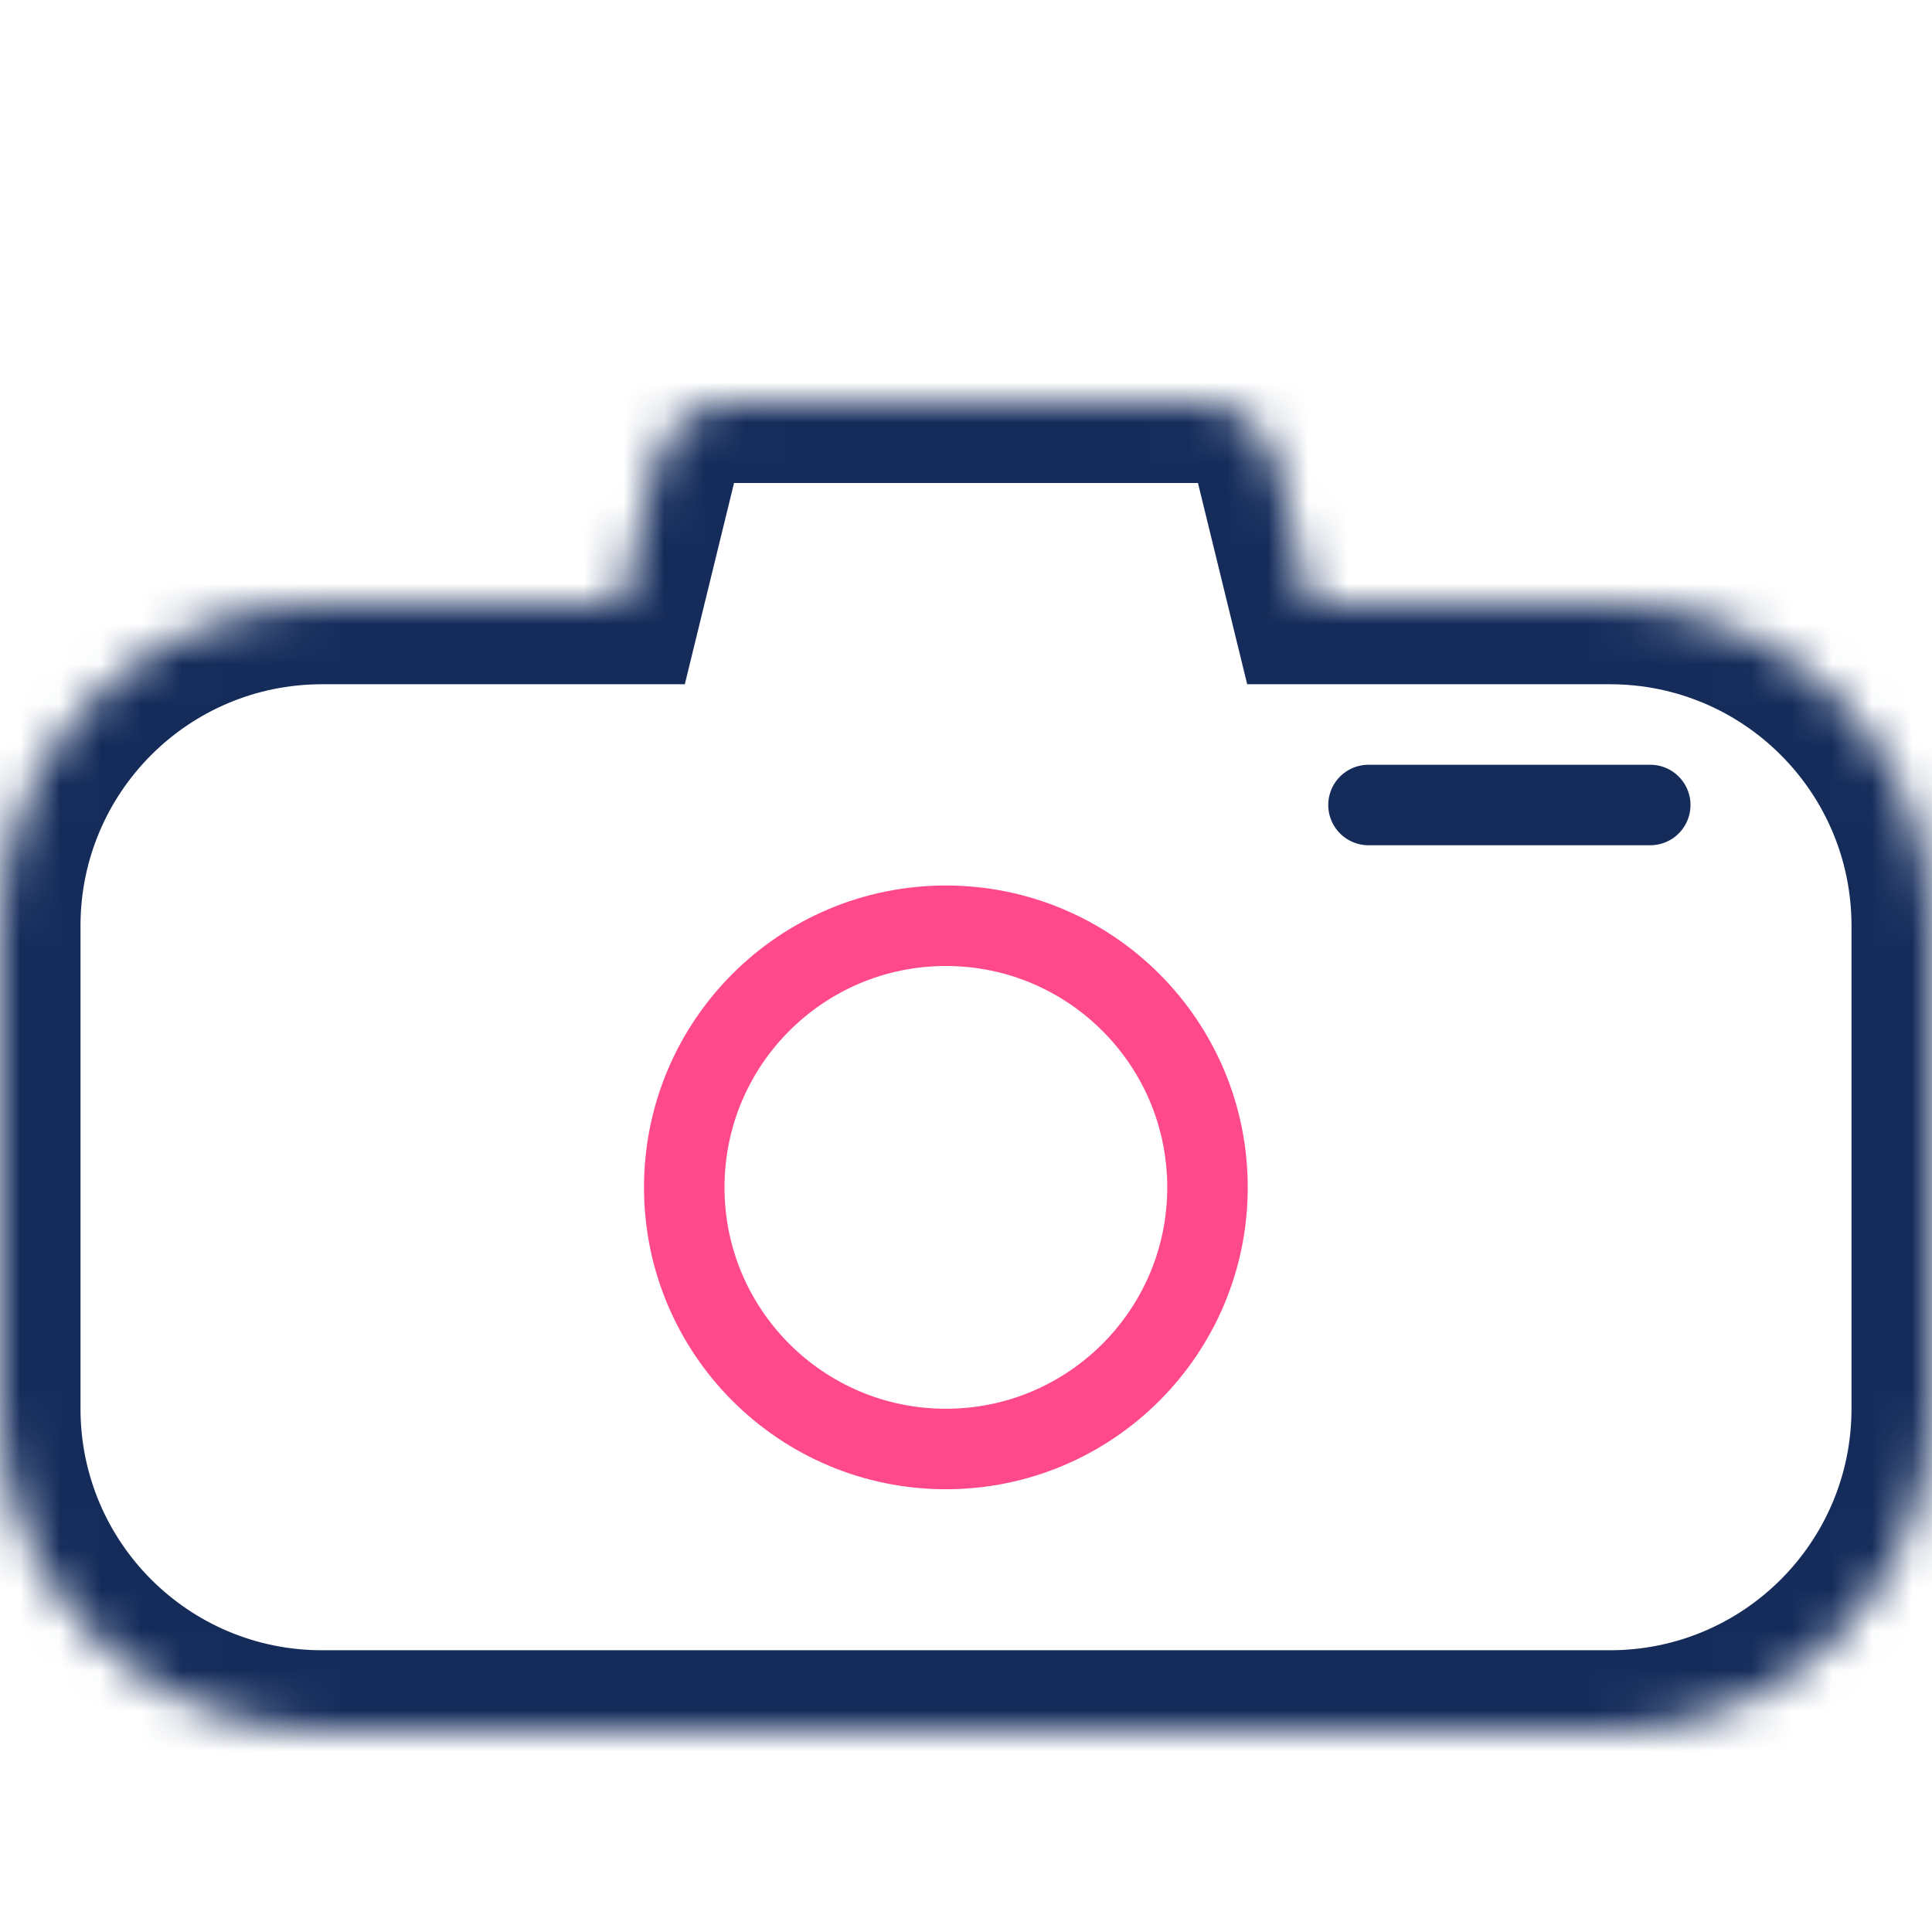 <svg width="48" height="48" viewBox="0 0 48 48" fill="none" xmlns="http://www.w3.org/2000/svg">
<rect width="48" height="48" fill="white"/>
<mask id="path-1-inside-1" fill="white">
<path fill-rule="evenodd" clip-rule="evenodd" d="M18.237 10C17.315 10 16.513 10.63 16.294 11.525L15.444 15H8C3.582 15 0 18.582 0 23V35C0 39.418 3.582 43 8 43H40C44.418 43 48 39.418 48 35V23C48 18.582 44.418 15 40 15H32.556L31.706 11.525C31.487 10.63 30.685 10 29.763 10H18.237Z"/>
</mask>
<path d="M16.294 11.525L18.237 12L18.237 12L16.294 11.525ZM15.444 15V17H17.014L17.387 15.475L15.444 15ZM32.556 15L30.613 15.475L30.986 17H32.556V15ZM31.706 11.525L29.763 12L29.763 12L31.706 11.525ZM18.237 12L18.237 12V8C16.393 8 14.789 9.26 14.351 11.05L18.237 12ZM17.387 15.475L18.237 12L14.351 11.05L13.502 14.525L17.387 15.475ZM8 17H15.444V13H8V17ZM2 23C2 19.686 4.686 17 8 17V13C2.477 13 -2 17.477 -2 23H2ZM2 35V23H-2V35H2ZM8 41C4.686 41 2 38.314 2 35H-2C-2 40.523 2.477 45 8 45V41ZM40 41H8V45H40V41ZM46 35C46 38.314 43.314 41 40 41V45C45.523 45 50 40.523 50 35H46ZM46 23V35H50V23H46ZM40 17C43.314 17 46 19.686 46 23H50C50 17.477 45.523 13 40 13V17ZM32.556 17H40V13H32.556V17ZM29.763 12L30.613 15.475L34.498 14.525L33.649 11.05L29.763 12ZM29.763 12L29.763 12L33.649 11.05C33.211 9.26 31.607 8 29.763 8V12ZM18.237 12H29.763V8H18.237V12Z" fill="#152C5B" mask="url(#path-1-inside-1)"/>
<circle cx="23.5" cy="29.5" r="6.5" stroke="#FF498B" stroke-width="2"/>
<path d="M34 20H41" stroke="#152C5B" stroke-width="2" stroke-linecap="round"/>
</svg>
